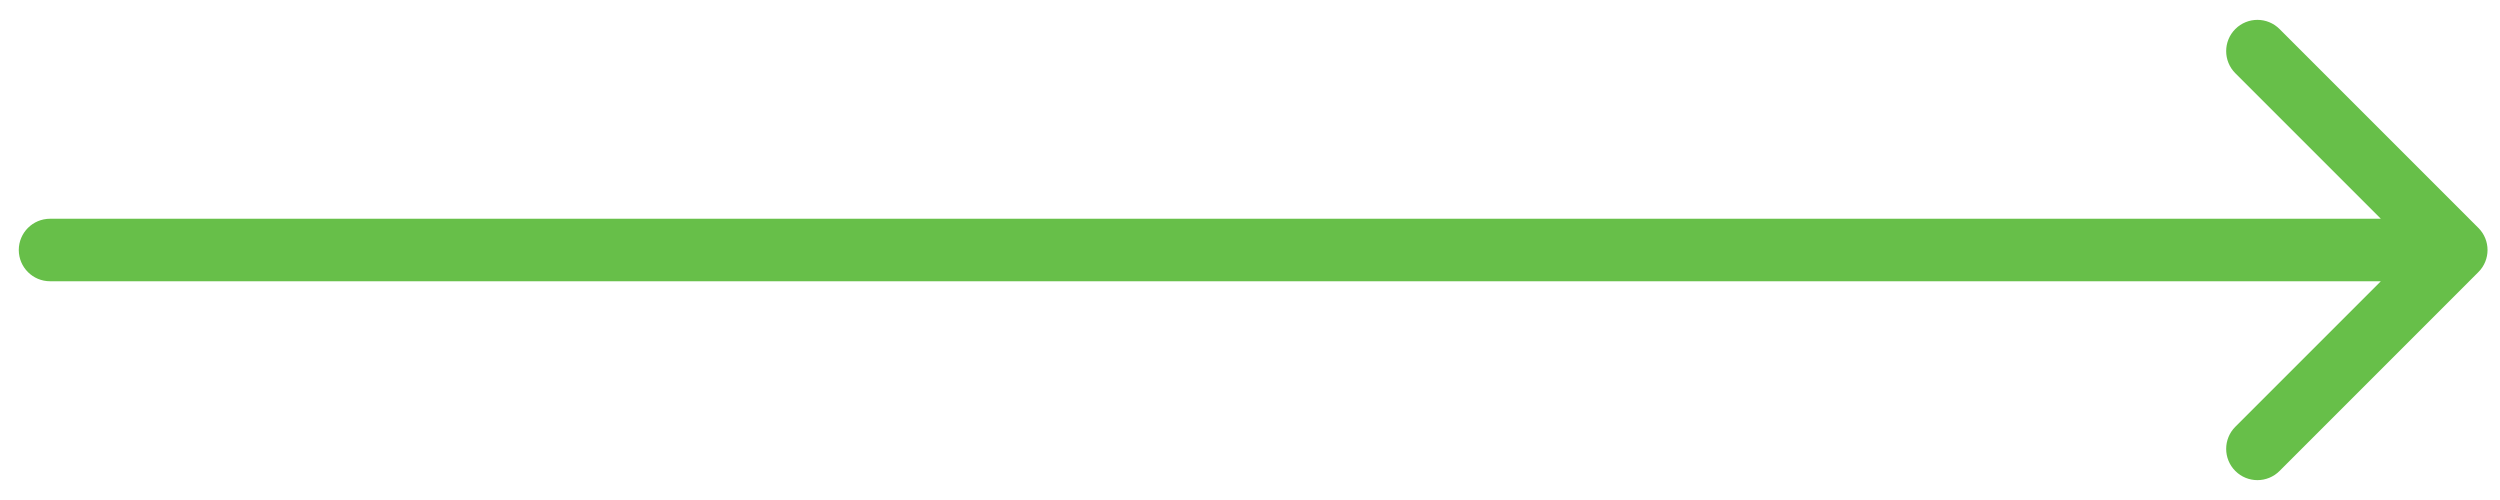 <svg width="80" height="16" viewBox="0 0 80 16" fill="none" xmlns="http://www.w3.org/2000/svg">
<path d="M1.601 7C1.049 7 0.601 7.448 0.601 8C0.601 8.552 1.049 9 1.601 9V7ZM79.308 8.707C79.699 8.317 79.699 7.683 79.308 7.293L72.945 0.929C72.554 0.538 71.921 0.538 71.53 0.929C71.14 1.319 71.14 1.953 71.53 2.343L77.187 8L71.53 13.657C71.14 14.047 71.14 14.681 71.53 15.071C71.921 15.462 72.554 15.462 72.945 15.071L79.308 8.707ZM1.601 9H78.601V7H1.601V9Z" fill="#67BF49"/>
</svg>
